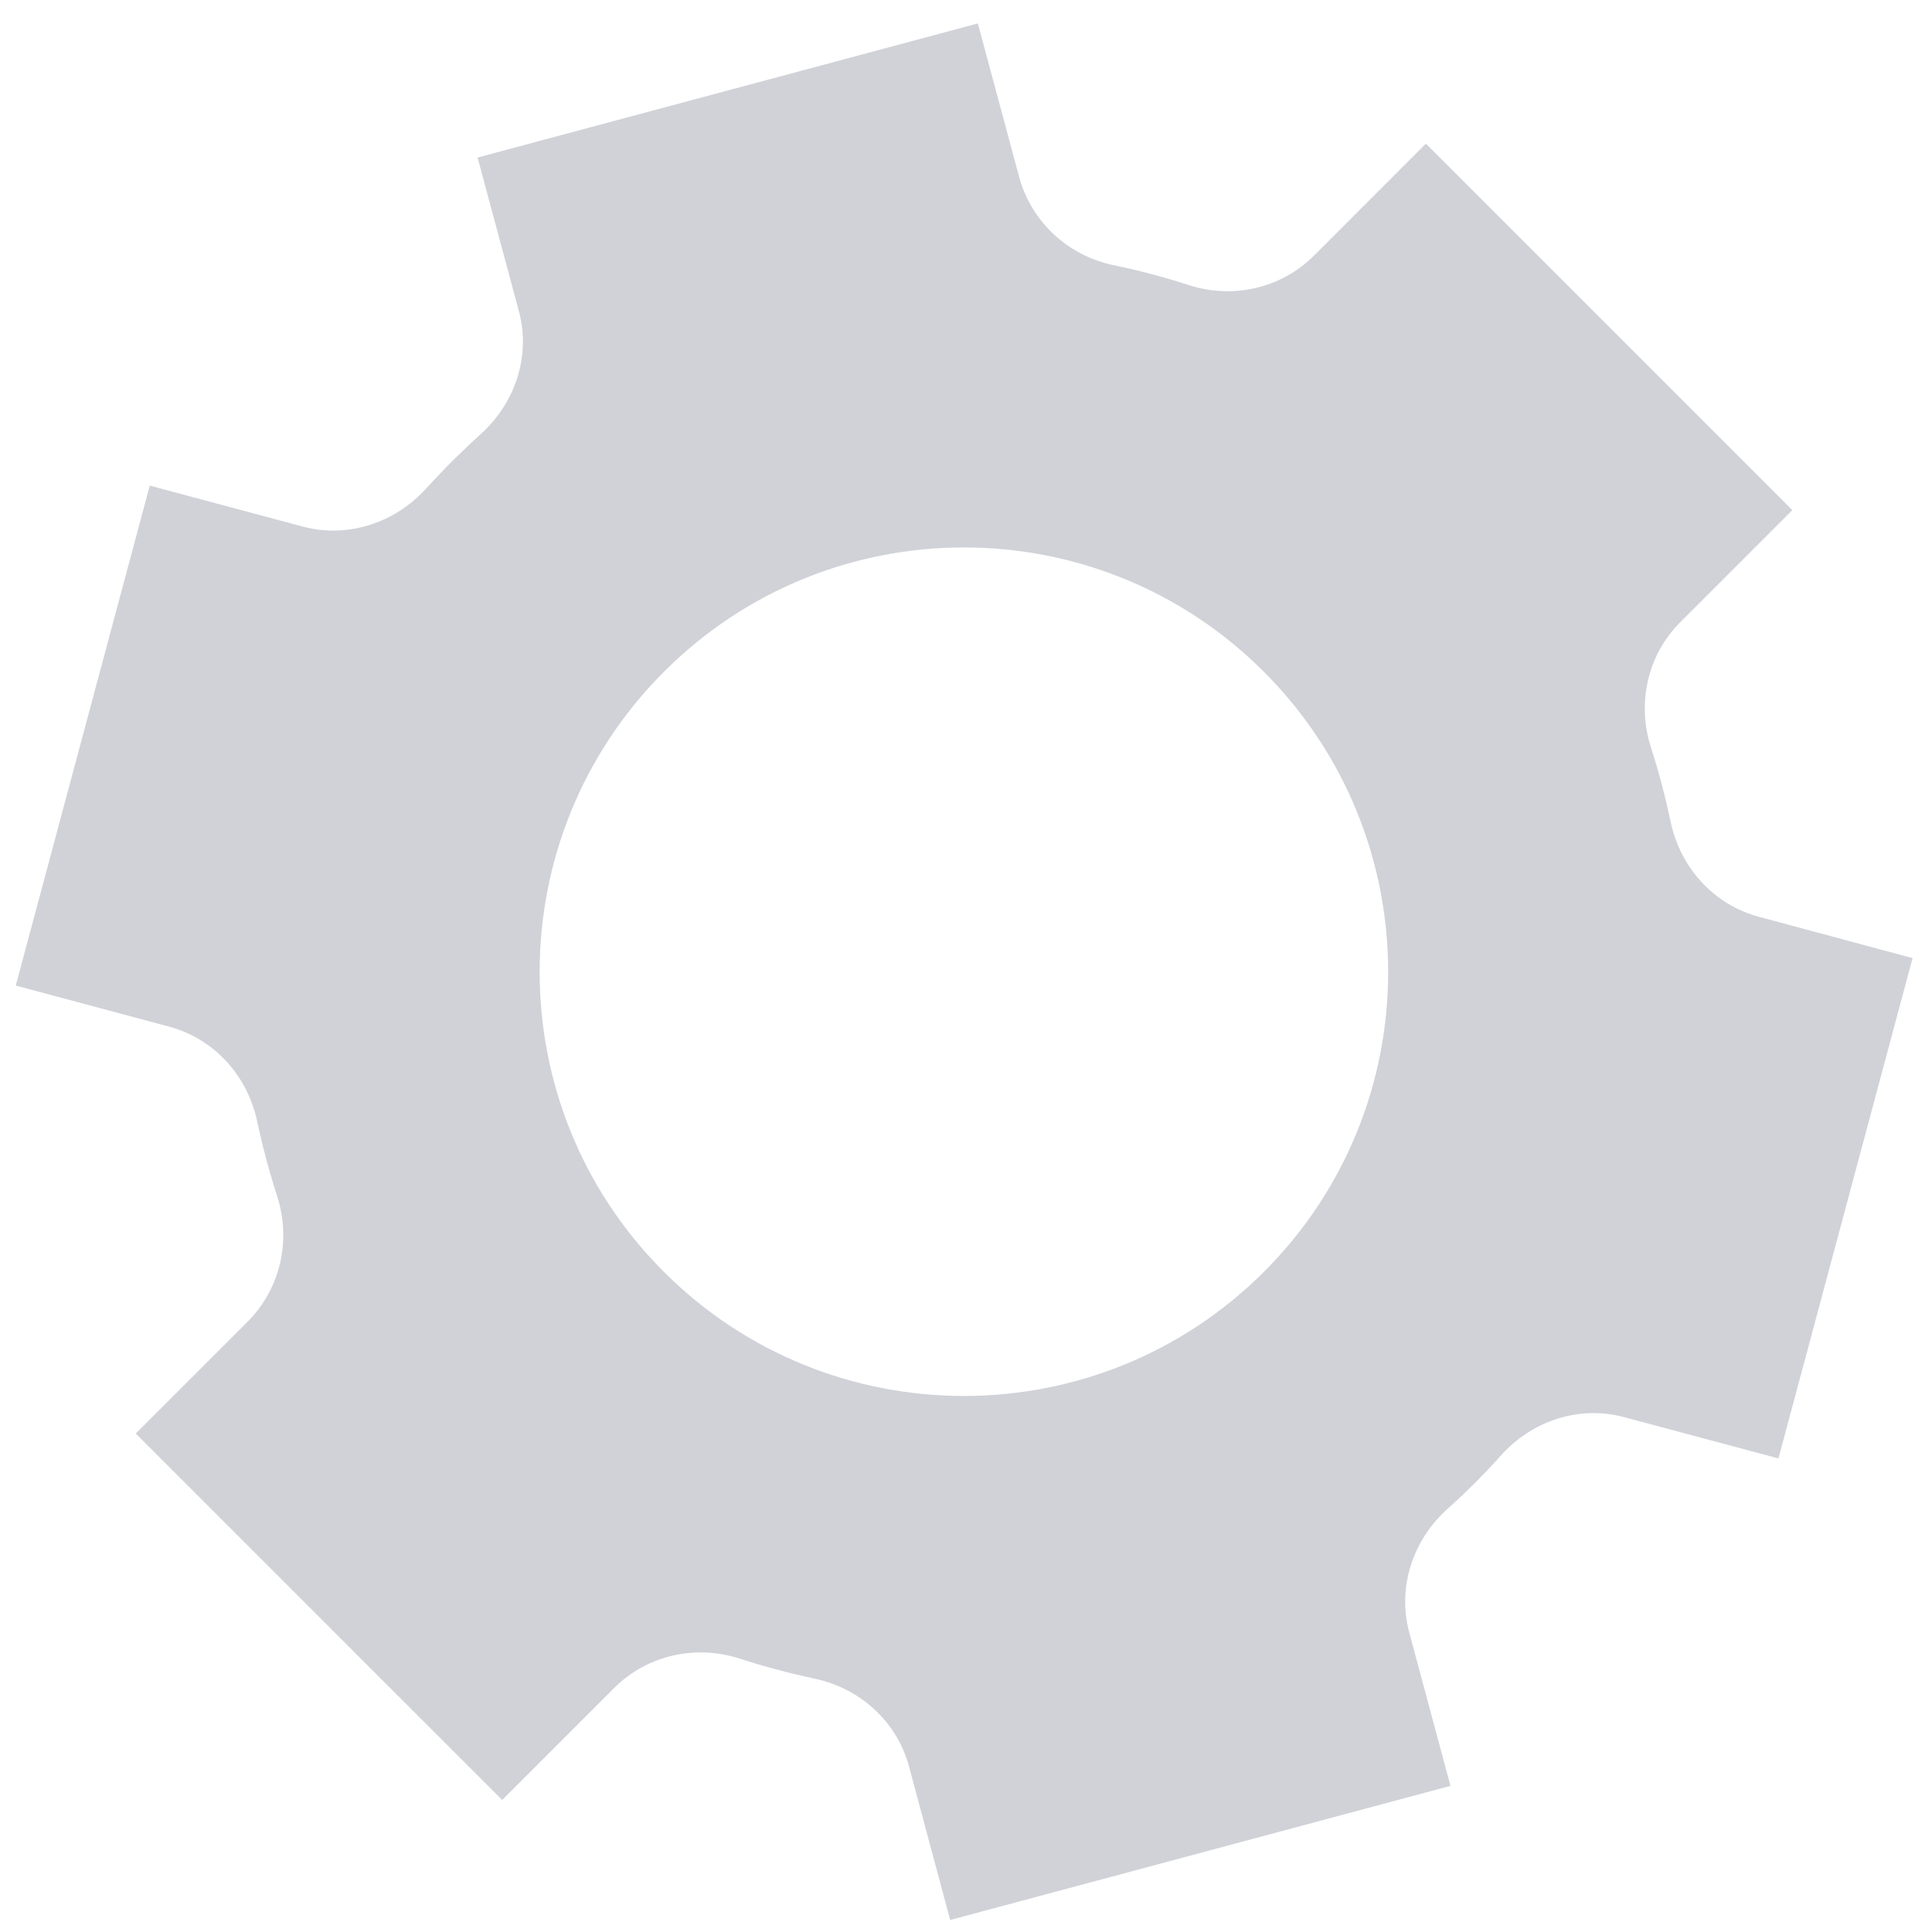 <svg width="63" height="63" viewBox="0 0 63 63" fill="none" xmlns="http://www.w3.org/2000/svg">
<path opacity="0.2" d="M4.887 15.823L0.514 32.138L5.506 33.475C6.977 33.868 8.064 35.064 8.382 36.553C8.558 37.372 8.775 38.191 9.034 38.994C9.503 40.432 9.152 42.013 8.081 43.092L4.427 46.746L16.376 58.695L20.03 55.041C21.101 53.97 22.681 53.619 24.128 54.087C24.93 54.347 25.75 54.564 26.569 54.74C28.058 55.057 29.253 56.145 29.646 57.616L30.984 62.608L47.298 58.235L45.952 53.226C45.559 51.755 46.069 50.224 47.198 49.204C47.508 48.928 47.809 48.644 48.101 48.351C48.394 48.059 48.678 47.758 48.954 47.448C49.966 46.328 51.496 45.818 52.959 46.211L57.993 47.557L62.367 31.243L57.358 29.896C55.886 29.503 54.799 28.299 54.481 26.811C54.306 25.991 54.097 25.18 53.837 24.378C53.369 22.939 53.721 21.359 54.791 20.289L58.445 16.635L46.496 4.685L42.842 8.34C41.771 9.41 40.191 9.761 38.753 9.293C37.95 9.034 37.139 8.816 36.319 8.649C34.831 8.34 33.635 7.244 33.234 5.772L31.887 0.764L15.573 5.137L16.92 10.146C17.313 11.609 16.803 13.139 15.674 14.159C15.364 14.435 15.063 14.728 14.762 15.021C14.47 15.313 14.185 15.614 13.901 15.924C12.881 17.053 11.342 17.563 9.871 17.17L4.87 15.832L4.887 15.823ZM21.653 21.903C27.054 16.501 35.809 16.501 41.211 21.903C46.613 27.304 46.621 36.068 41.219 41.469C35.818 46.871 27.046 46.871 21.644 41.469C16.242 36.068 16.251 27.304 21.653 21.903Z" fill="#14213D"/>
</svg>
